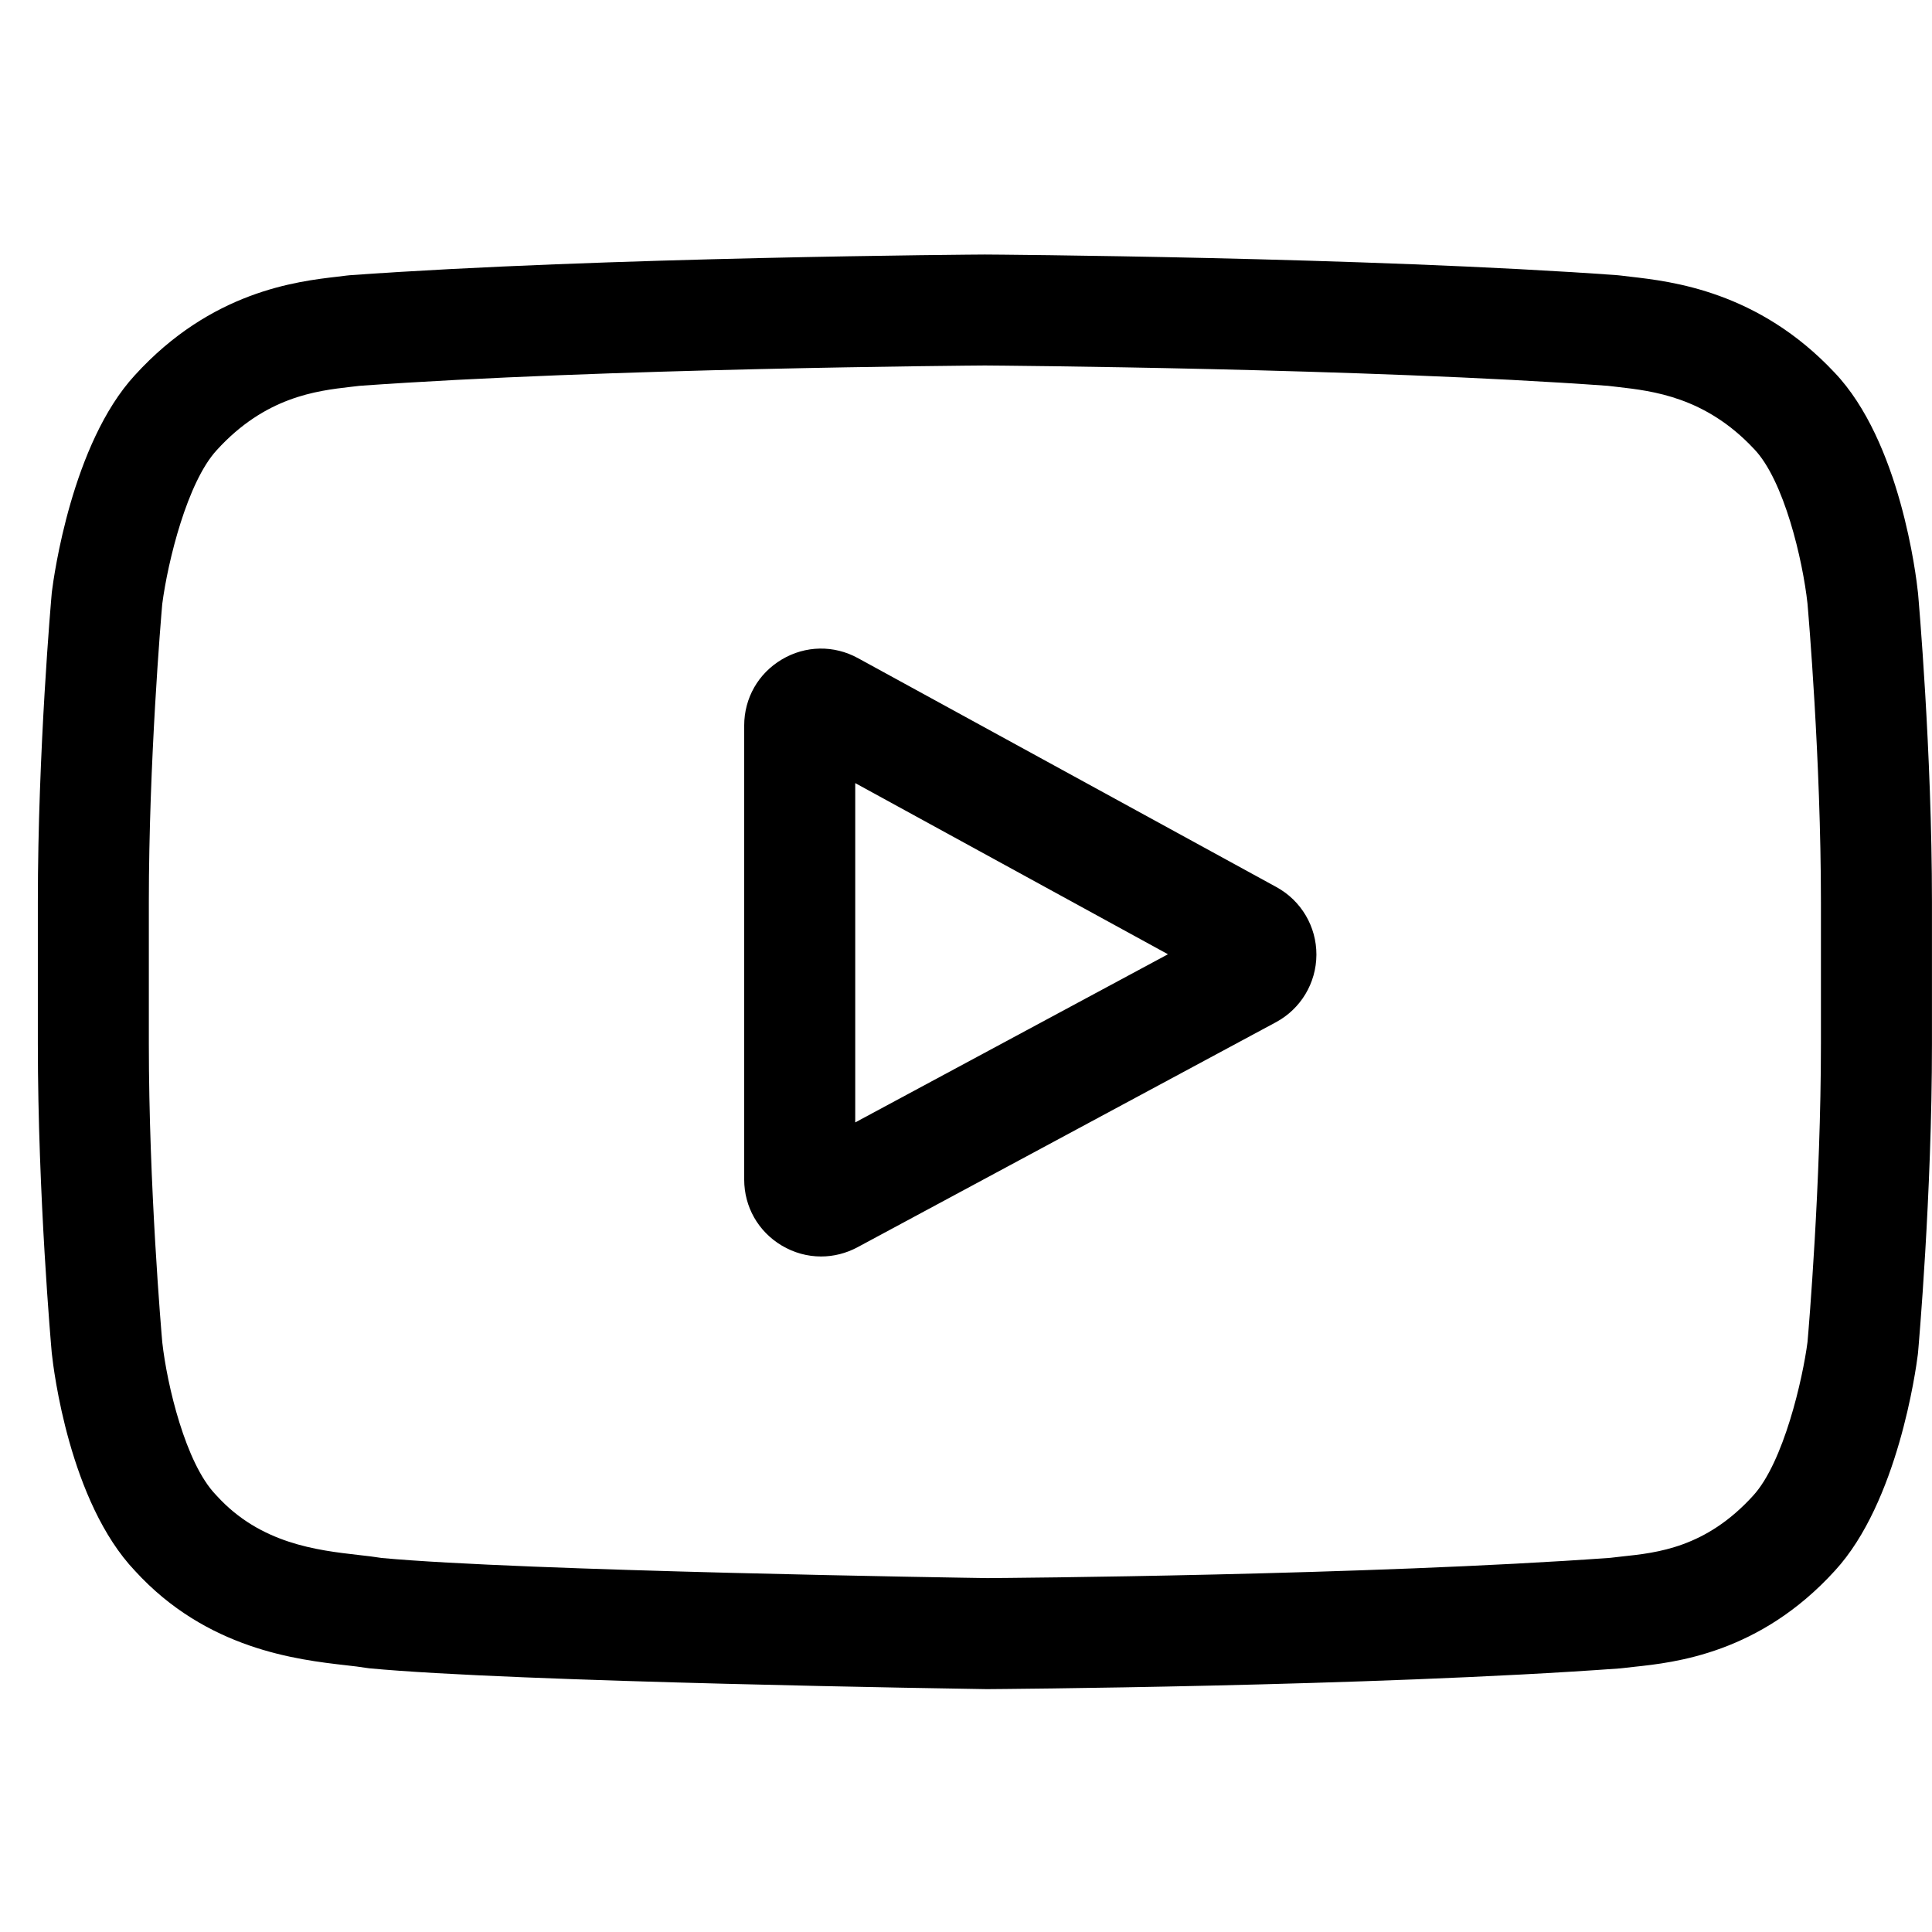 <svg width="51" height="51" viewBox="0 0 51 51" fill="none" xmlns="http://www.w3.org/2000/svg">
<g clip-path="url(#clip0)">
<path d="M33.695 23.417L22.648 17.373C22.013 17.025 21.262 17.038 20.64 17.407C20.017 17.776 19.645 18.428 19.645 19.153V31.137C19.645 31.857 20.015 32.508 20.634 32.878C20.957 33.071 21.315 33.168 21.674 33.168C22.003 33.168 22.332 33.087 22.636 32.924L33.682 26.984C34.338 26.631 34.747 25.949 34.75 25.204C34.753 24.459 34.348 23.774 33.695 23.417ZM22.576 29.629V20.672L30.831 25.19L22.576 29.629Z" fill="black"/>
<path d="M50.631 15.656L50.628 15.634C50.586 15.231 50.164 11.651 48.424 9.831C46.413 7.689 44.132 7.429 43.036 7.304C42.945 7.294 42.862 7.284 42.787 7.274L42.7 7.265C36.09 6.785 26.107 6.719 26.007 6.719L25.998 6.718L25.99 6.719C25.89 6.719 15.907 6.785 9.237 7.265L9.149 7.274C9.078 7.284 9 7.293 8.915 7.303C7.831 7.428 5.575 7.688 3.558 9.907C1.9 11.709 1.421 15.212 1.372 15.605L1.366 15.656C1.351 15.824 0.999 19.811 0.999 23.813V27.554C0.999 31.557 1.351 35.544 1.366 35.711L1.369 35.736C1.411 36.133 1.832 39.647 3.565 41.468C5.456 43.538 7.847 43.812 9.134 43.959C9.337 43.982 9.512 44.002 9.632 44.023L9.747 44.039C13.564 44.402 25.53 44.581 26.037 44.589L26.053 44.589L26.068 44.589C26.168 44.588 36.15 44.523 42.76 44.042L42.847 44.033C42.931 44.022 43.025 44.012 43.128 44.001C44.206 43.887 46.45 43.649 48.439 41.46C50.096 39.658 50.576 36.155 50.625 35.762L50.631 35.711C50.645 35.543 50.999 31.557 50.999 27.554V23.813C50.998 19.811 50.645 15.824 50.631 15.656ZM48.068 27.554C48.068 31.259 47.745 35.074 47.714 35.424C47.59 36.389 47.084 38.605 46.277 39.483C45.032 40.853 43.753 40.989 42.819 41.087C42.706 41.099 42.602 41.111 42.507 41.123C36.113 41.585 26.508 41.656 26.065 41.658C25.569 41.651 13.778 41.471 10.078 41.127C9.888 41.096 9.683 41.072 9.467 41.048C8.372 40.923 6.873 40.751 5.72 39.483L5.693 39.454C4.899 38.627 4.408 36.555 4.284 35.436C4.26 35.171 3.929 31.311 3.929 27.554V23.813C3.929 20.113 4.251 16.302 4.283 15.944C4.431 14.808 4.946 12.726 5.72 11.884C7.003 10.473 8.356 10.317 9.251 10.213C9.337 10.203 9.416 10.194 9.49 10.185C15.976 9.72 25.651 9.651 25.998 9.648C26.346 9.651 36.017 9.72 42.446 10.185C42.525 10.195 42.611 10.204 42.704 10.215C43.624 10.32 45.015 10.479 46.292 11.841L46.304 11.853C47.097 12.68 47.588 14.789 47.713 15.93C47.735 16.18 48.068 20.049 48.068 23.813V27.554Z" fill="black"/>
</g>
<defs>
<clipPath id="clip0">
<rect width="50" height="50" fill="white" transform="translate(0.999 0.664)"/>
</clipPath>
</defs>
</svg>
